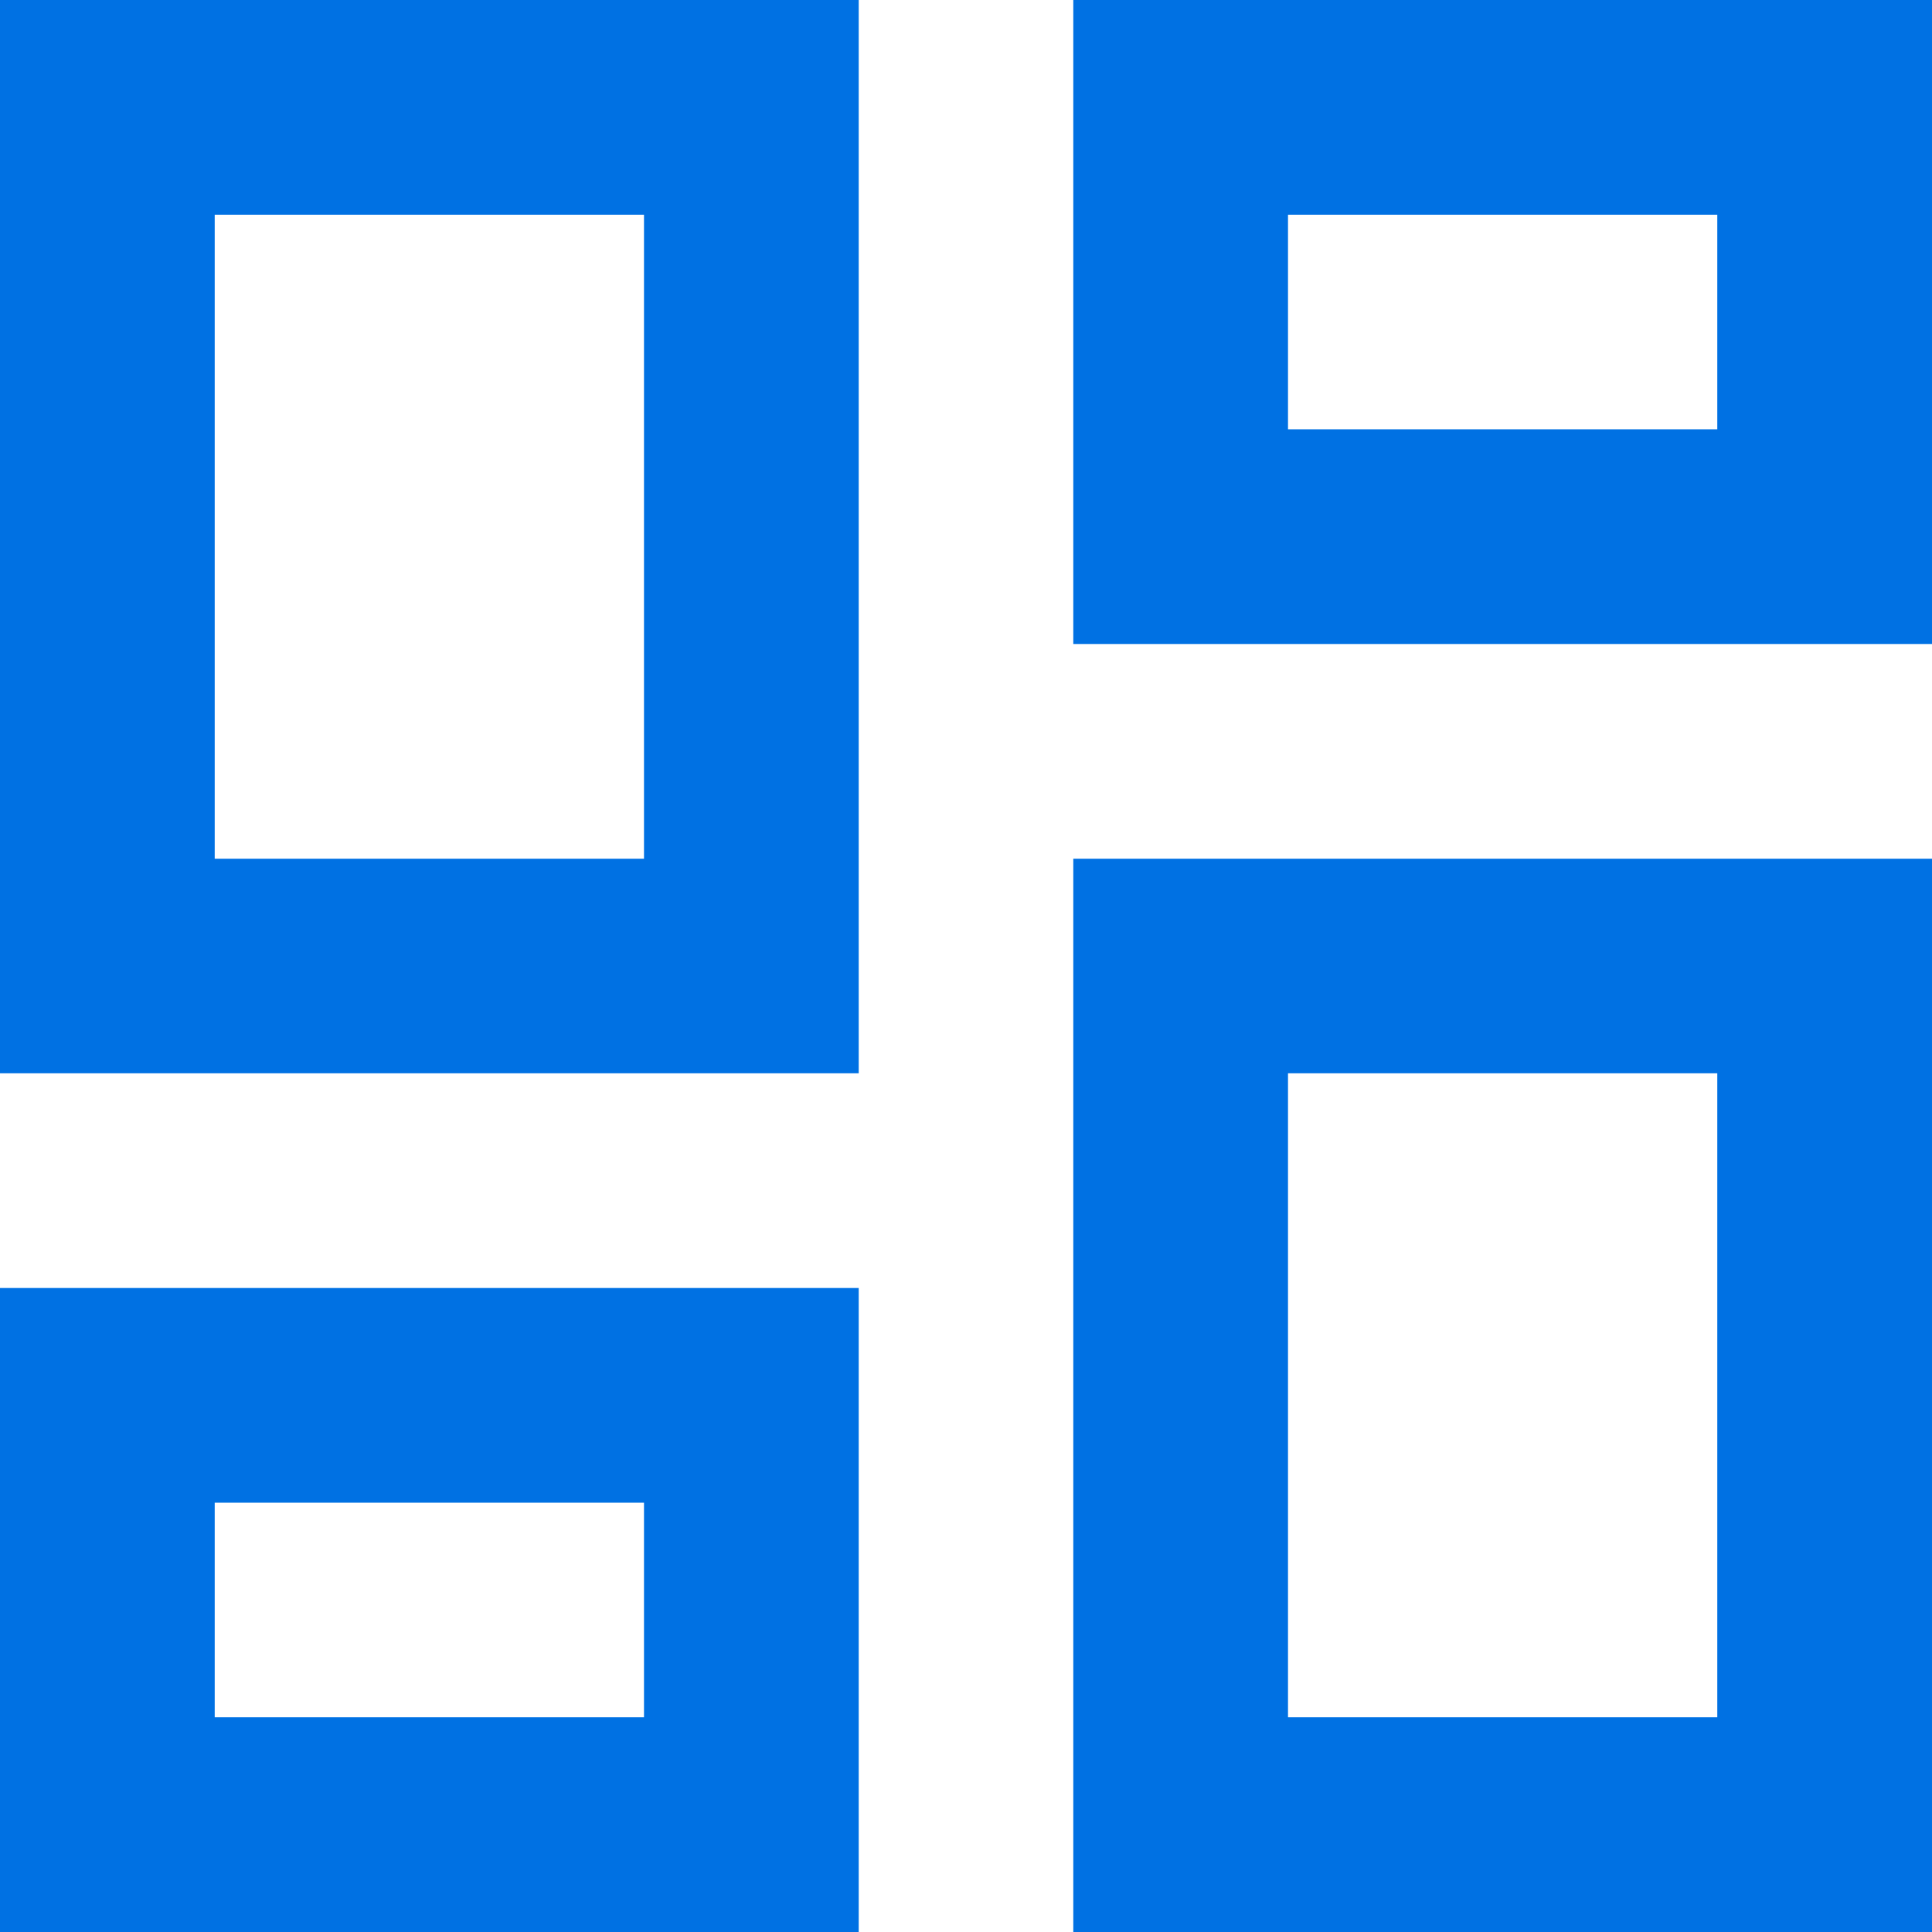 <svg width="15" height="15" viewBox="0 0 15 15" fill="none" xmlns="http://www.w3.org/2000/svg">
<path d="M8.333 15V6.667H15V15H8.333ZM0 8.333V0H6.667V8.333H0ZM5 6.667V1.667H1.667V6.667H5ZM0 15V10H6.667V15H0ZM1.667 13.333H5V11.667H1.667V13.333ZM10 13.333H13.333V8.333H10V13.333ZM8.333 0H15V5H8.333V0ZM10 1.667V3.333H13.333V1.667H10Z" fill="#0071E3"/>
</svg>
